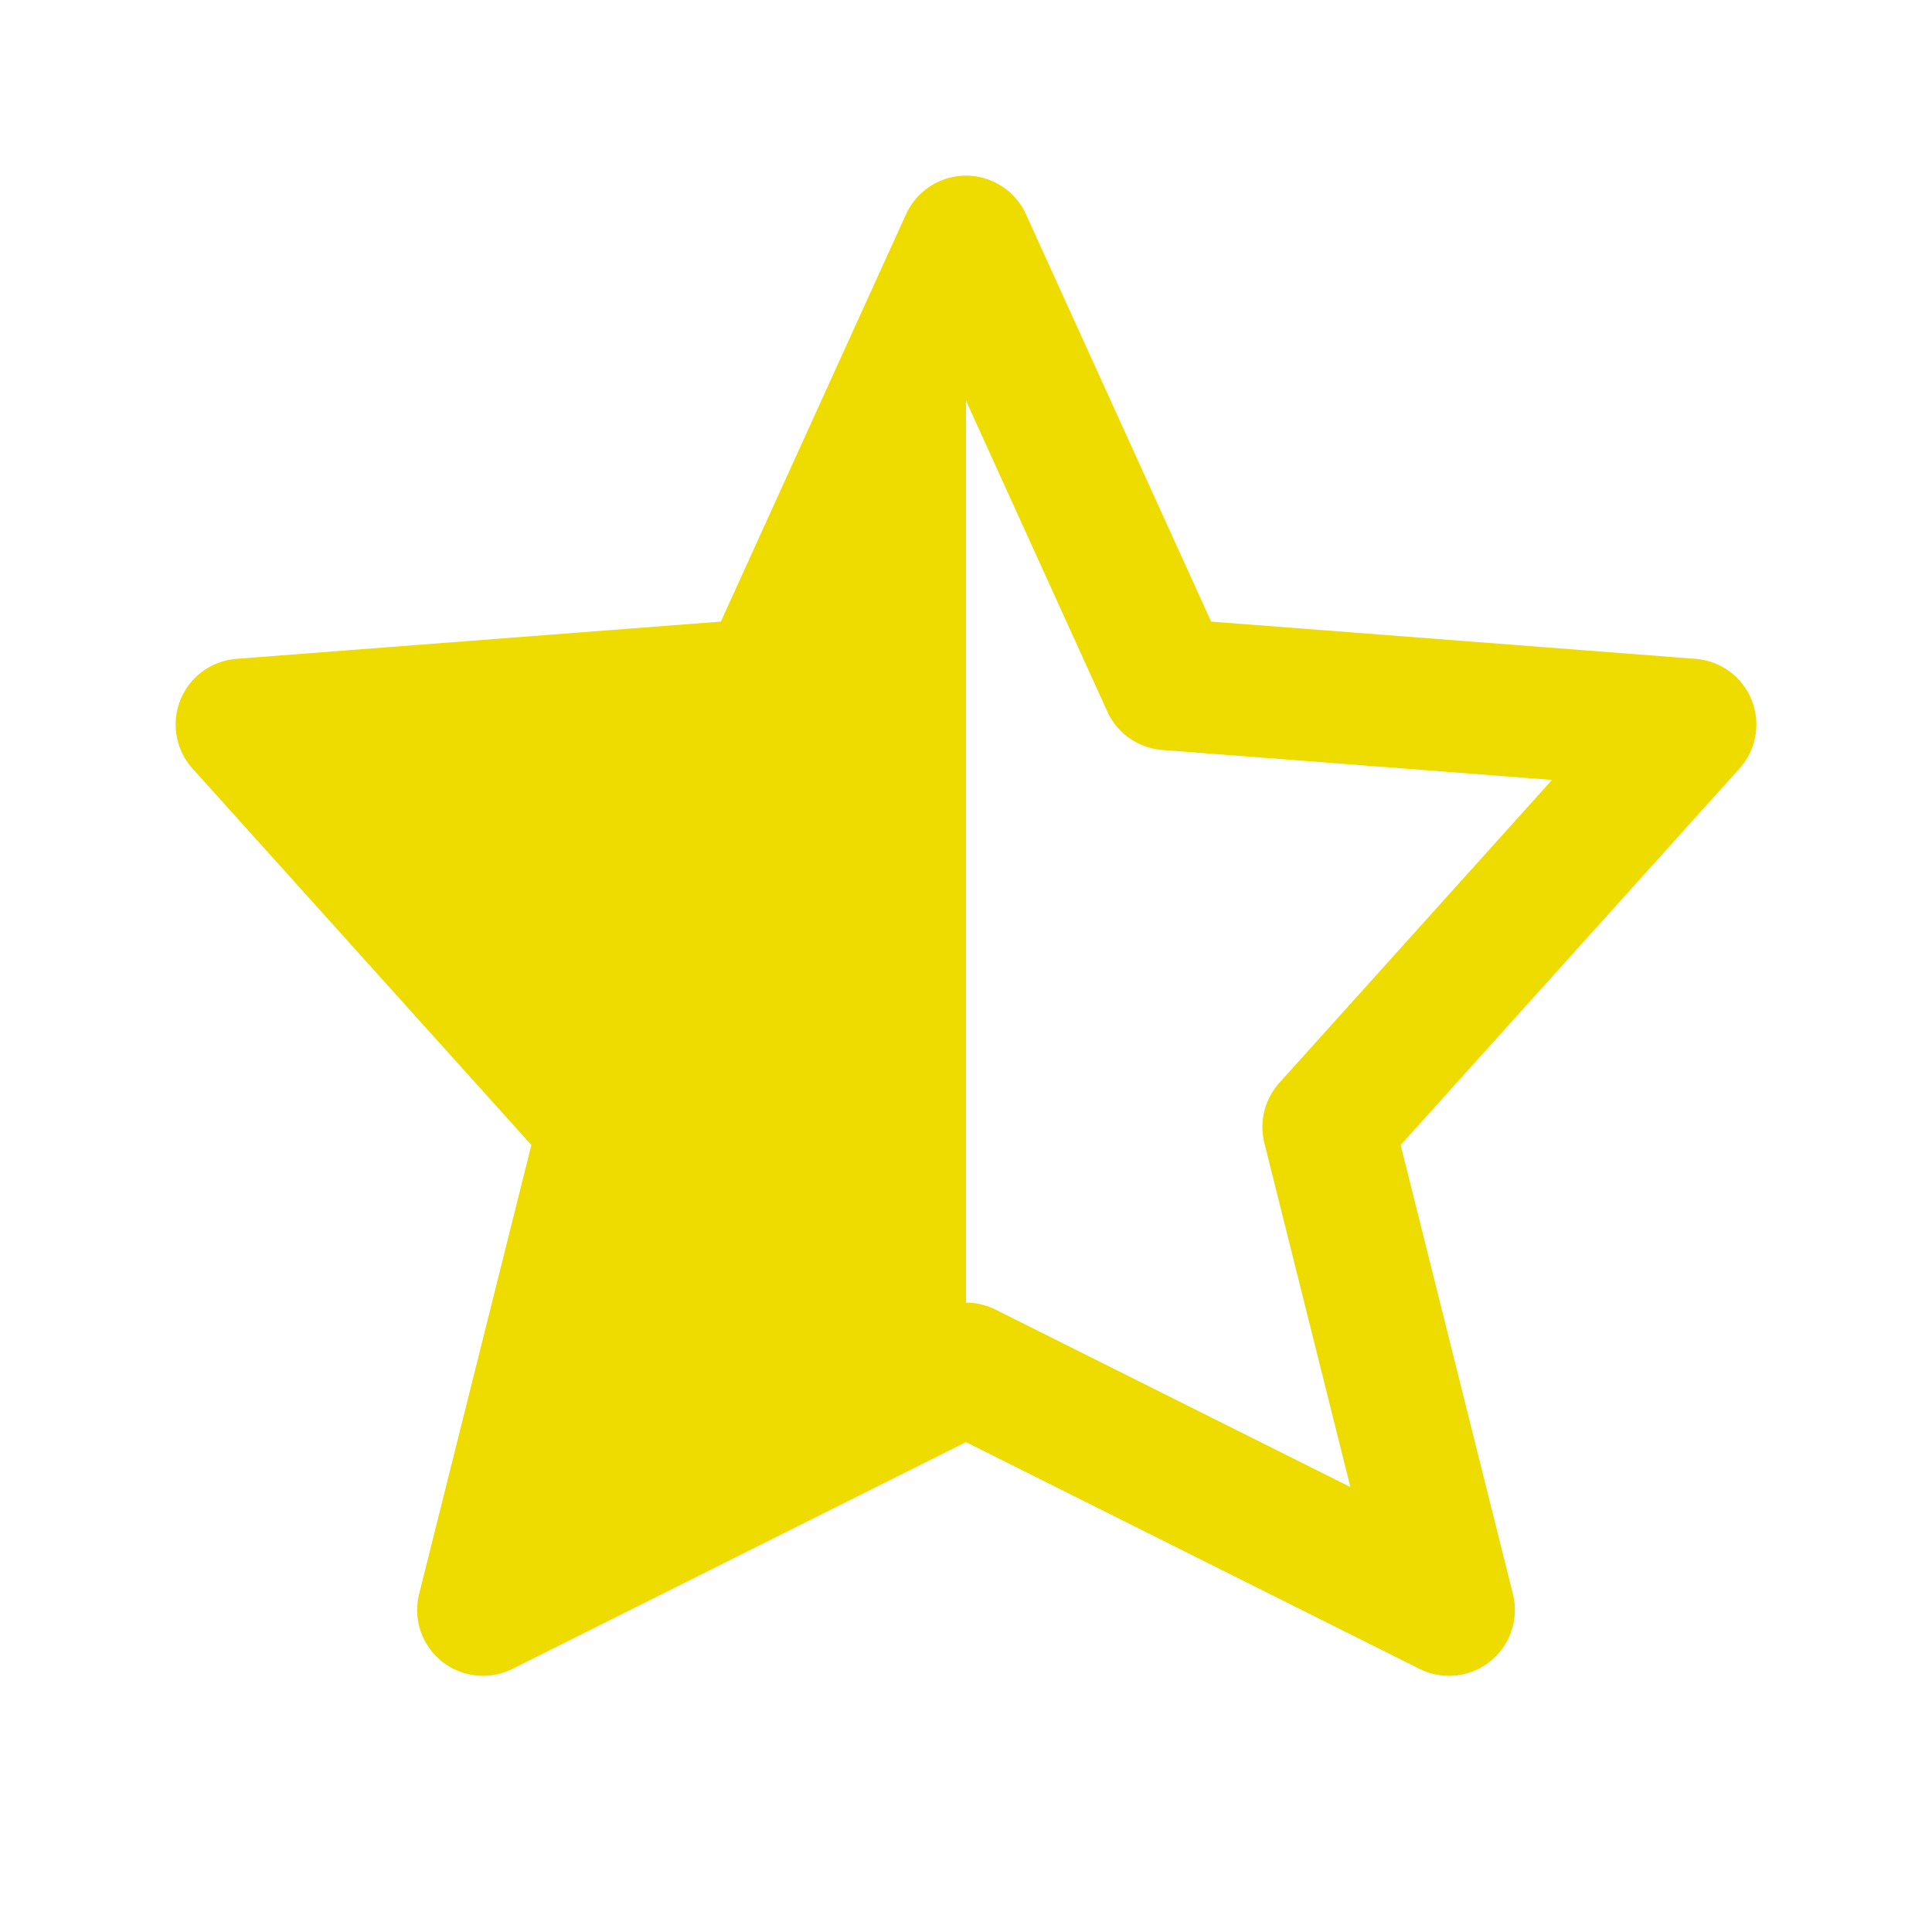 <svg width="22" height="22" viewBox="0 0 22 22" fill="none" xmlns="http://www.w3.org/2000/svg">
<path d="M11 15.583L5.5 18.333L6.875 12.833L2.75 8.25L8.708 7.792L11 2.75L13.292 7.792L19.25 8.25L15.125 12.833L16.5 18.333L11 15.583Z" stroke="#EEDB00" stroke-width="1.5" stroke-linecap="round" stroke-linejoin="round"/>
<path d="M11 15.583L5.5 18.333L6.875 12.833L2.75 8.25L8.708 7.792L11 2.75V15.583Z" fill="#EEDB00"/>
</svg>
